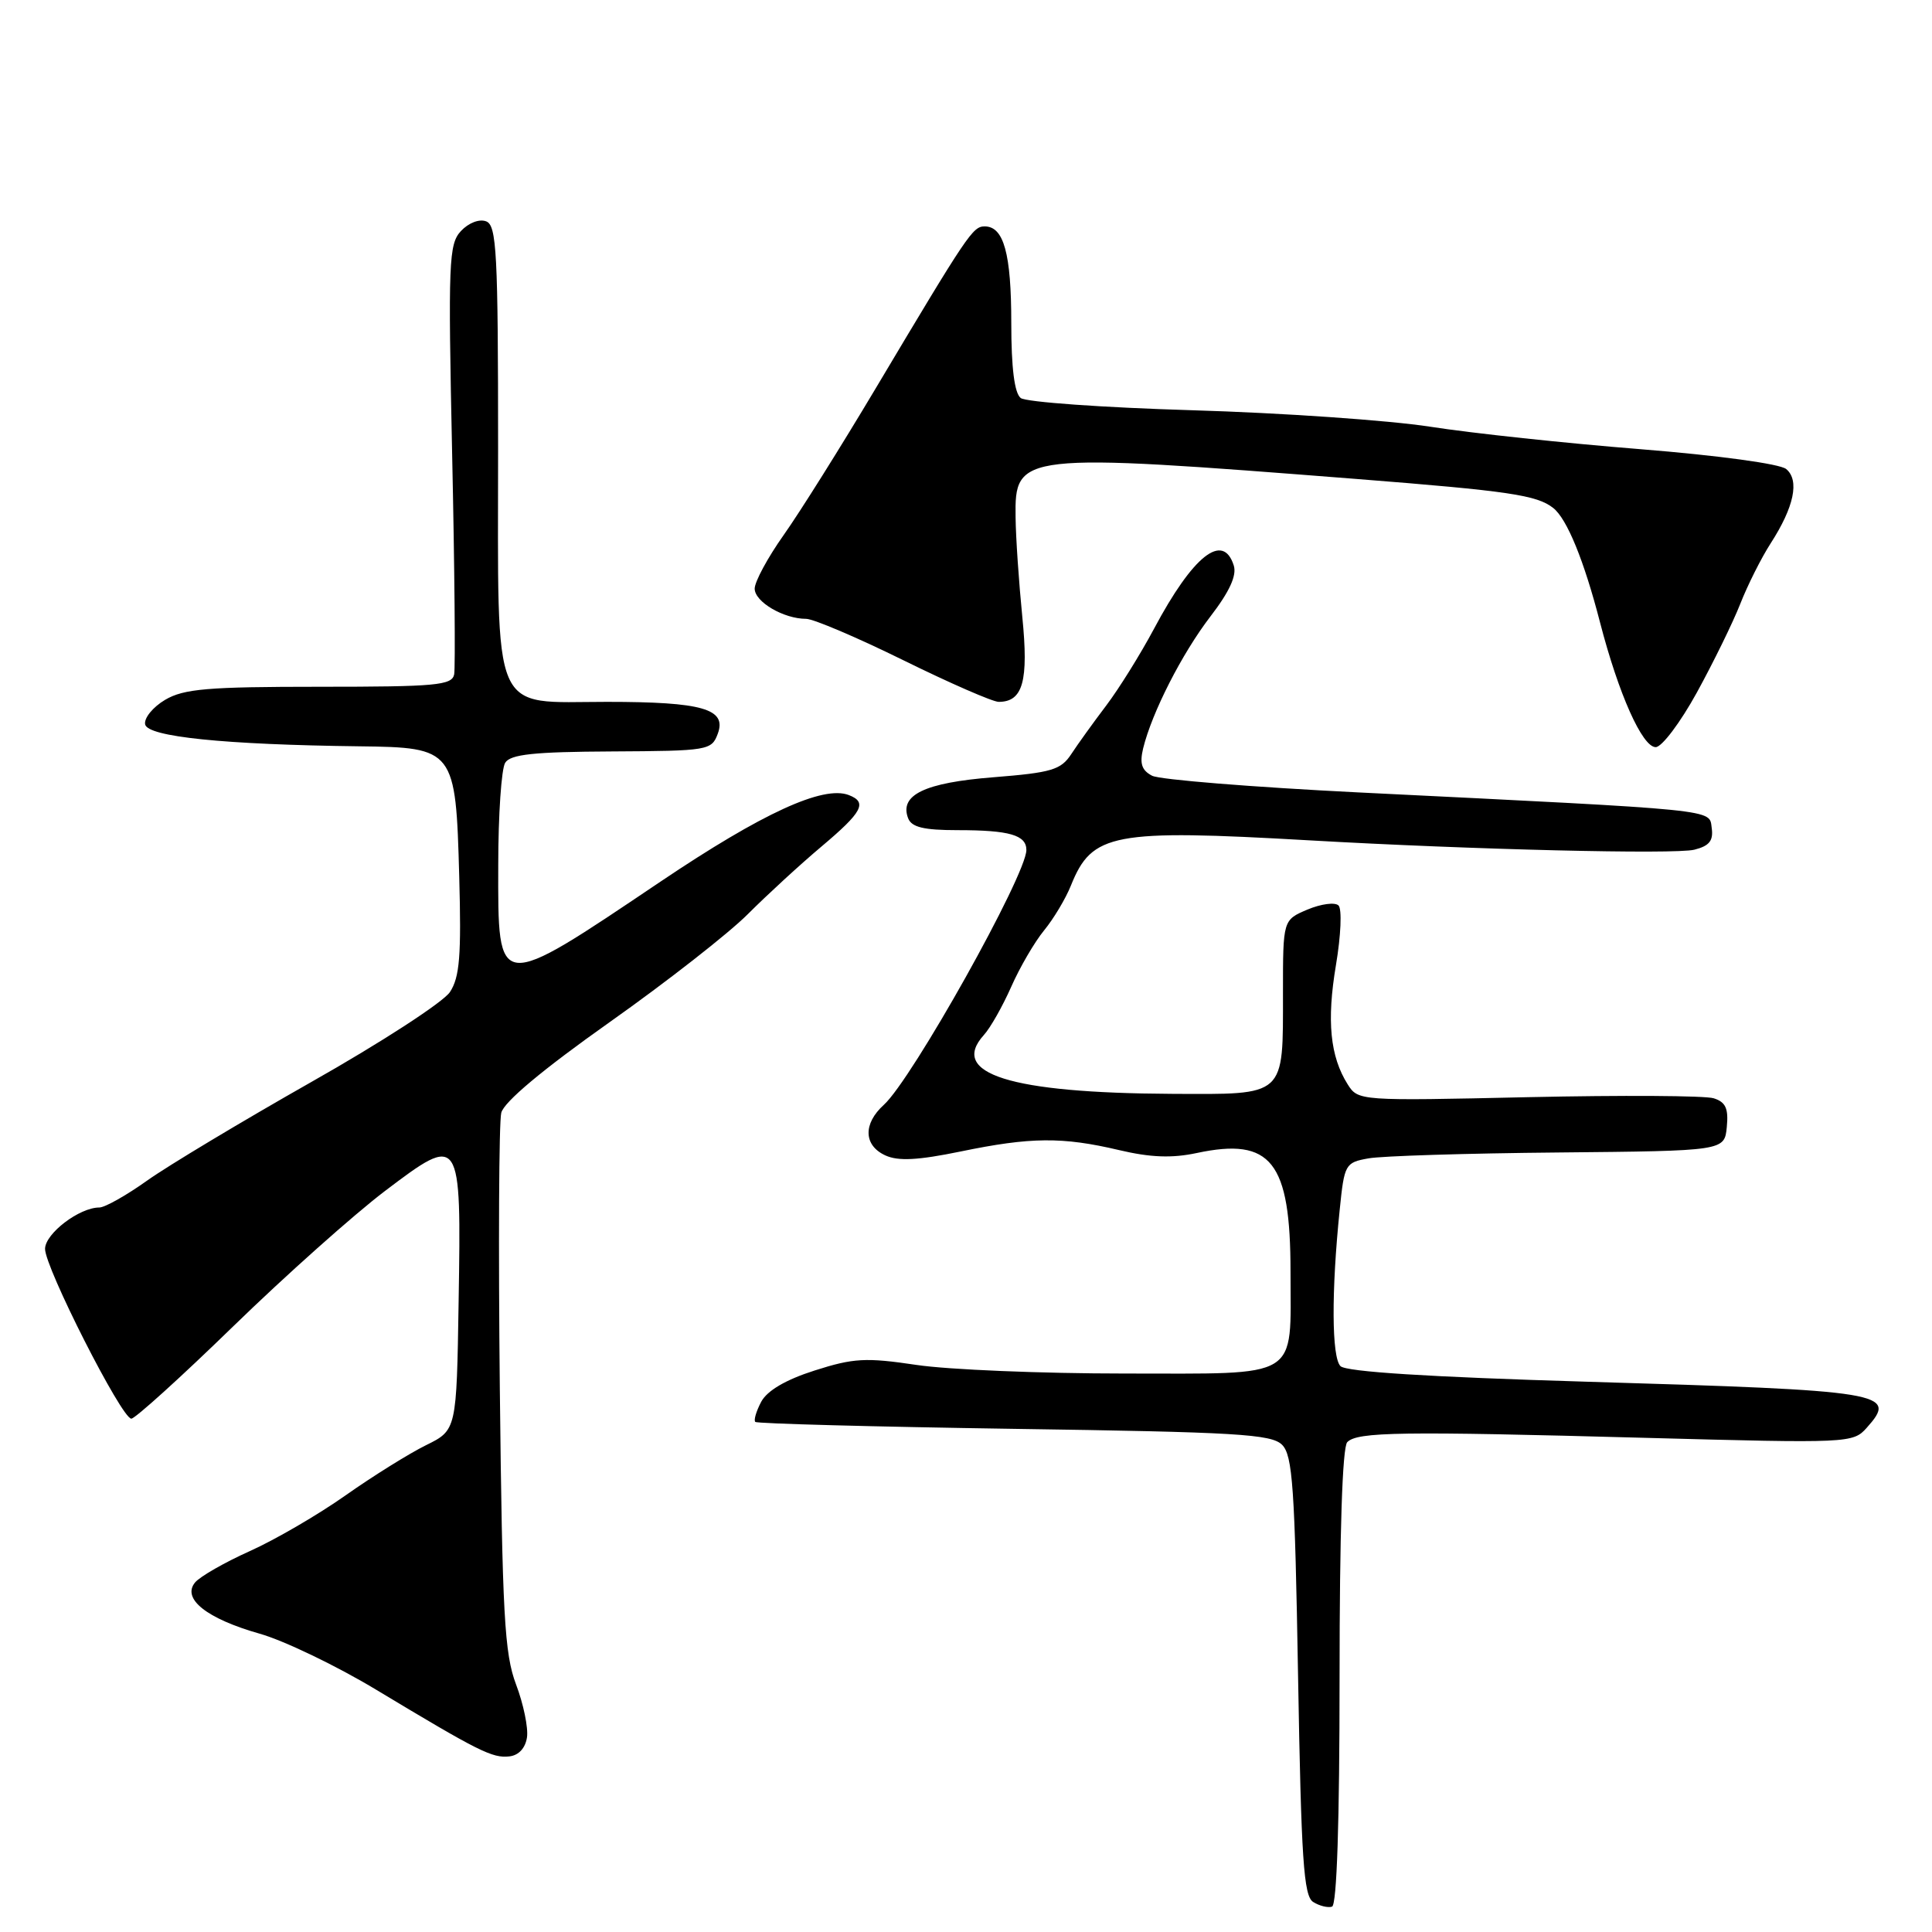 <?xml version="1.0" encoding="UTF-8" standalone="no"?>
<!DOCTYPE svg PUBLIC "-//W3C//DTD SVG 1.1//EN" "http://www.w3.org/Graphics/SVG/1.1/DTD/svg11.dtd" >
<svg xmlns="http://www.w3.org/2000/svg" xmlns:xlink="http://www.w3.org/1999/xlink" version="1.1" viewBox="0 0 256 256">
 <g >
 <path fill="currentColor"
d=" M 177.50 222.22 C 177.50 203.18 177.87 191.74 178.52 191.09 C 179.87 189.72 185.59 189.64 218.00 190.52 C 245.02 191.25 245.53 191.23 247.35 189.19 C 251.52 184.52 249.96 184.26 210.12 183.08 C 189.31 182.46 178.37 181.77 177.62 181.02 C 176.45 179.84 176.40 171.15 177.52 160.28 C 178.13 154.26 178.25 154.04 181.33 153.49 C 183.07 153.17 194.40 152.82 206.50 152.71 C 228.50 152.50 228.50 152.50 228.81 149.34 C 229.05 146.88 228.66 146.03 227.08 145.53 C 225.97 145.17 214.91 145.11 202.51 145.38 C 180.14 145.88 179.96 145.87 178.58 143.69 C 176.24 139.99 175.78 135.26 177.02 127.88 C 177.68 123.96 177.83 120.44 177.36 119.98 C 176.89 119.52 175.04 119.77 173.25 120.52 C 170.00 121.90 170.00 121.90 170.00 131.52 C 170.00 145.44 170.48 145.01 155.21 144.94 C 133.86 144.83 125.72 142.28 130.37 137.14 C 131.23 136.20 132.85 133.33 133.99 130.76 C 135.12 128.19 137.08 124.83 138.34 123.29 C 139.60 121.76 141.21 119.07 141.91 117.32 C 144.69 110.39 147.45 109.86 173.50 111.35 C 194.96 112.58 221.94 113.23 224.51 112.59 C 226.50 112.09 227.05 111.39 226.81 109.71 C 226.46 107.20 228.26 107.38 180.00 105.00 C 165.97 104.30 153.67 103.31 152.66 102.79 C 151.28 102.07 150.99 101.18 151.47 99.17 C 152.64 94.40 156.61 86.61 160.39 81.68 C 162.92 78.39 163.90 76.25 163.48 74.93 C 162.06 70.46 158.08 73.61 152.91 83.32 C 151.11 86.69 148.26 91.27 146.57 93.50 C 144.88 95.73 142.80 98.62 141.95 99.92 C 140.58 102.01 139.34 102.38 131.64 102.99 C 122.52 103.71 119.15 105.33 120.33 108.42 C 120.79 109.61 122.39 110.00 126.89 110.00 C 133.76 110.00 136.00 110.65 136.00 112.63 C 136.00 115.94 120.85 143.02 117.11 146.40 C 114.34 148.91 114.43 151.78 117.32 153.10 C 119.03 153.88 121.64 153.74 127.28 152.58 C 136.57 150.66 140.76 150.62 148.27 152.39 C 152.46 153.38 155.29 153.48 158.58 152.78 C 168.45 150.68 171.00 153.90 171.00 168.52 C 171.00 182.94 172.54 182.00 149.01 182.00 C 138.05 182.00 125.64 181.49 121.44 180.86 C 114.72 179.86 113.10 179.95 107.94 181.60 C 104.11 182.82 101.67 184.26 100.87 185.73 C 100.21 186.98 99.85 188.18 100.08 188.41 C 100.31 188.64 115.74 189.05 134.38 189.33 C 163.86 189.76 168.46 190.03 169.88 191.44 C 171.28 192.84 171.57 197.07 172.00 222.07 C 172.42 246.39 172.74 251.23 174.00 252.02 C 174.82 252.54 175.95 252.82 176.50 252.64 C 177.14 252.44 177.50 241.40 177.50 222.22 Z  M 69.83 230.20 C 70.01 228.93 69.36 225.78 68.38 223.20 C 66.84 219.12 66.56 213.99 66.23 184.10 C 66.03 165.18 66.11 148.69 66.42 147.45 C 66.79 146.00 71.88 141.74 80.74 135.47 C 88.31 130.12 96.57 123.66 99.10 121.12 C 101.64 118.58 106.02 114.55 108.85 112.17 C 114.28 107.60 114.97 106.31 112.47 105.35 C 109.07 104.04 101.00 107.75 87.55 116.80 C 65.69 131.51 65.99 131.54 66.02 114.64 C 66.02 107.96 66.44 101.86 66.94 101.07 C 67.64 99.95 70.74 99.62 81.05 99.57 C 93.86 99.50 94.29 99.43 95.11 97.22 C 96.33 93.93 93.08 93.00 80.43 93.00 C 64.91 93.00 66.00 95.53 66.00 59.47 C 66.00 33.45 65.81 29.86 64.42 29.33 C 63.51 28.98 62.09 29.53 61.08 30.61 C 59.46 32.35 59.37 34.68 59.91 60.11 C 60.24 75.30 60.35 88.46 60.18 89.36 C 59.89 90.81 57.77 91.00 42.33 91.00 C 27.51 91.00 24.36 91.27 21.88 92.73 C 20.26 93.69 19.07 95.15 19.23 95.98 C 19.54 97.63 29.71 98.67 47.60 98.89 C 60.22 99.04 60.39 99.27 60.85 116.13 C 61.14 126.64 60.91 129.49 59.62 131.45 C 58.75 132.78 50.50 138.14 41.27 143.36 C 32.05 148.59 22.25 154.47 19.50 156.43 C 16.75 158.39 13.90 160.00 13.16 160.00 C 10.52 160.00 6.00 163.44 5.97 165.47 C 5.93 167.90 16.11 187.96 17.40 187.98 C 17.89 187.99 23.97 182.49 30.90 175.75 C 37.83 169.01 46.88 160.95 51.00 157.82 C 61.07 150.20 61.13 150.28 60.77 172.47 C 60.50 189.50 60.50 189.50 56.44 191.50 C 54.21 192.60 49.41 195.59 45.78 198.15 C 42.15 200.71 36.45 204.03 33.10 205.53 C 29.76 207.03 26.50 208.90 25.85 209.68 C 24.06 211.84 27.39 214.48 34.40 216.47 C 37.65 217.39 44.63 220.75 49.90 223.93 C 63.49 232.11 65.25 232.99 67.50 232.73 C 68.74 232.59 69.62 231.62 69.83 230.20 Z  M 224.85 91.75 C 227.04 87.76 229.63 82.47 230.60 80.00 C 231.57 77.53 233.38 73.92 234.62 72.00 C 237.73 67.18 238.47 63.64 236.68 62.15 C 235.85 61.46 227.71 60.35 217.37 59.52 C 207.54 58.74 195.00 57.40 189.50 56.54 C 184.00 55.69 169.82 54.71 158.00 54.36 C 146.18 54.01 135.94 53.28 135.25 52.74 C 134.42 52.08 134.00 48.77 134.00 42.81 C 134.00 33.61 133.01 30.00 130.48 30.00 C 128.90 30.00 128.29 30.90 116.01 51.50 C 111.42 59.20 105.94 67.94 103.83 70.91 C 101.72 73.89 100.00 77.08 100.00 78.00 C 100.00 79.75 103.84 82.00 106.82 82.00 C 107.77 82.00 113.58 84.47 119.73 87.50 C 125.88 90.53 131.55 93.00 132.33 93.00 C 135.55 93.00 136.31 90.24 135.46 81.73 C 135.01 77.20 134.60 71.27 134.57 68.54 C 134.45 60.03 135.05 59.96 179.80 63.47 C 199.97 65.06 203.64 65.60 205.81 67.31 C 207.64 68.75 209.90 74.29 212.02 82.50 C 214.47 91.95 217.61 99.00 219.39 99.00 C 220.20 99.00 222.66 95.74 224.85 91.75 Z "/>
</g>
</svg>